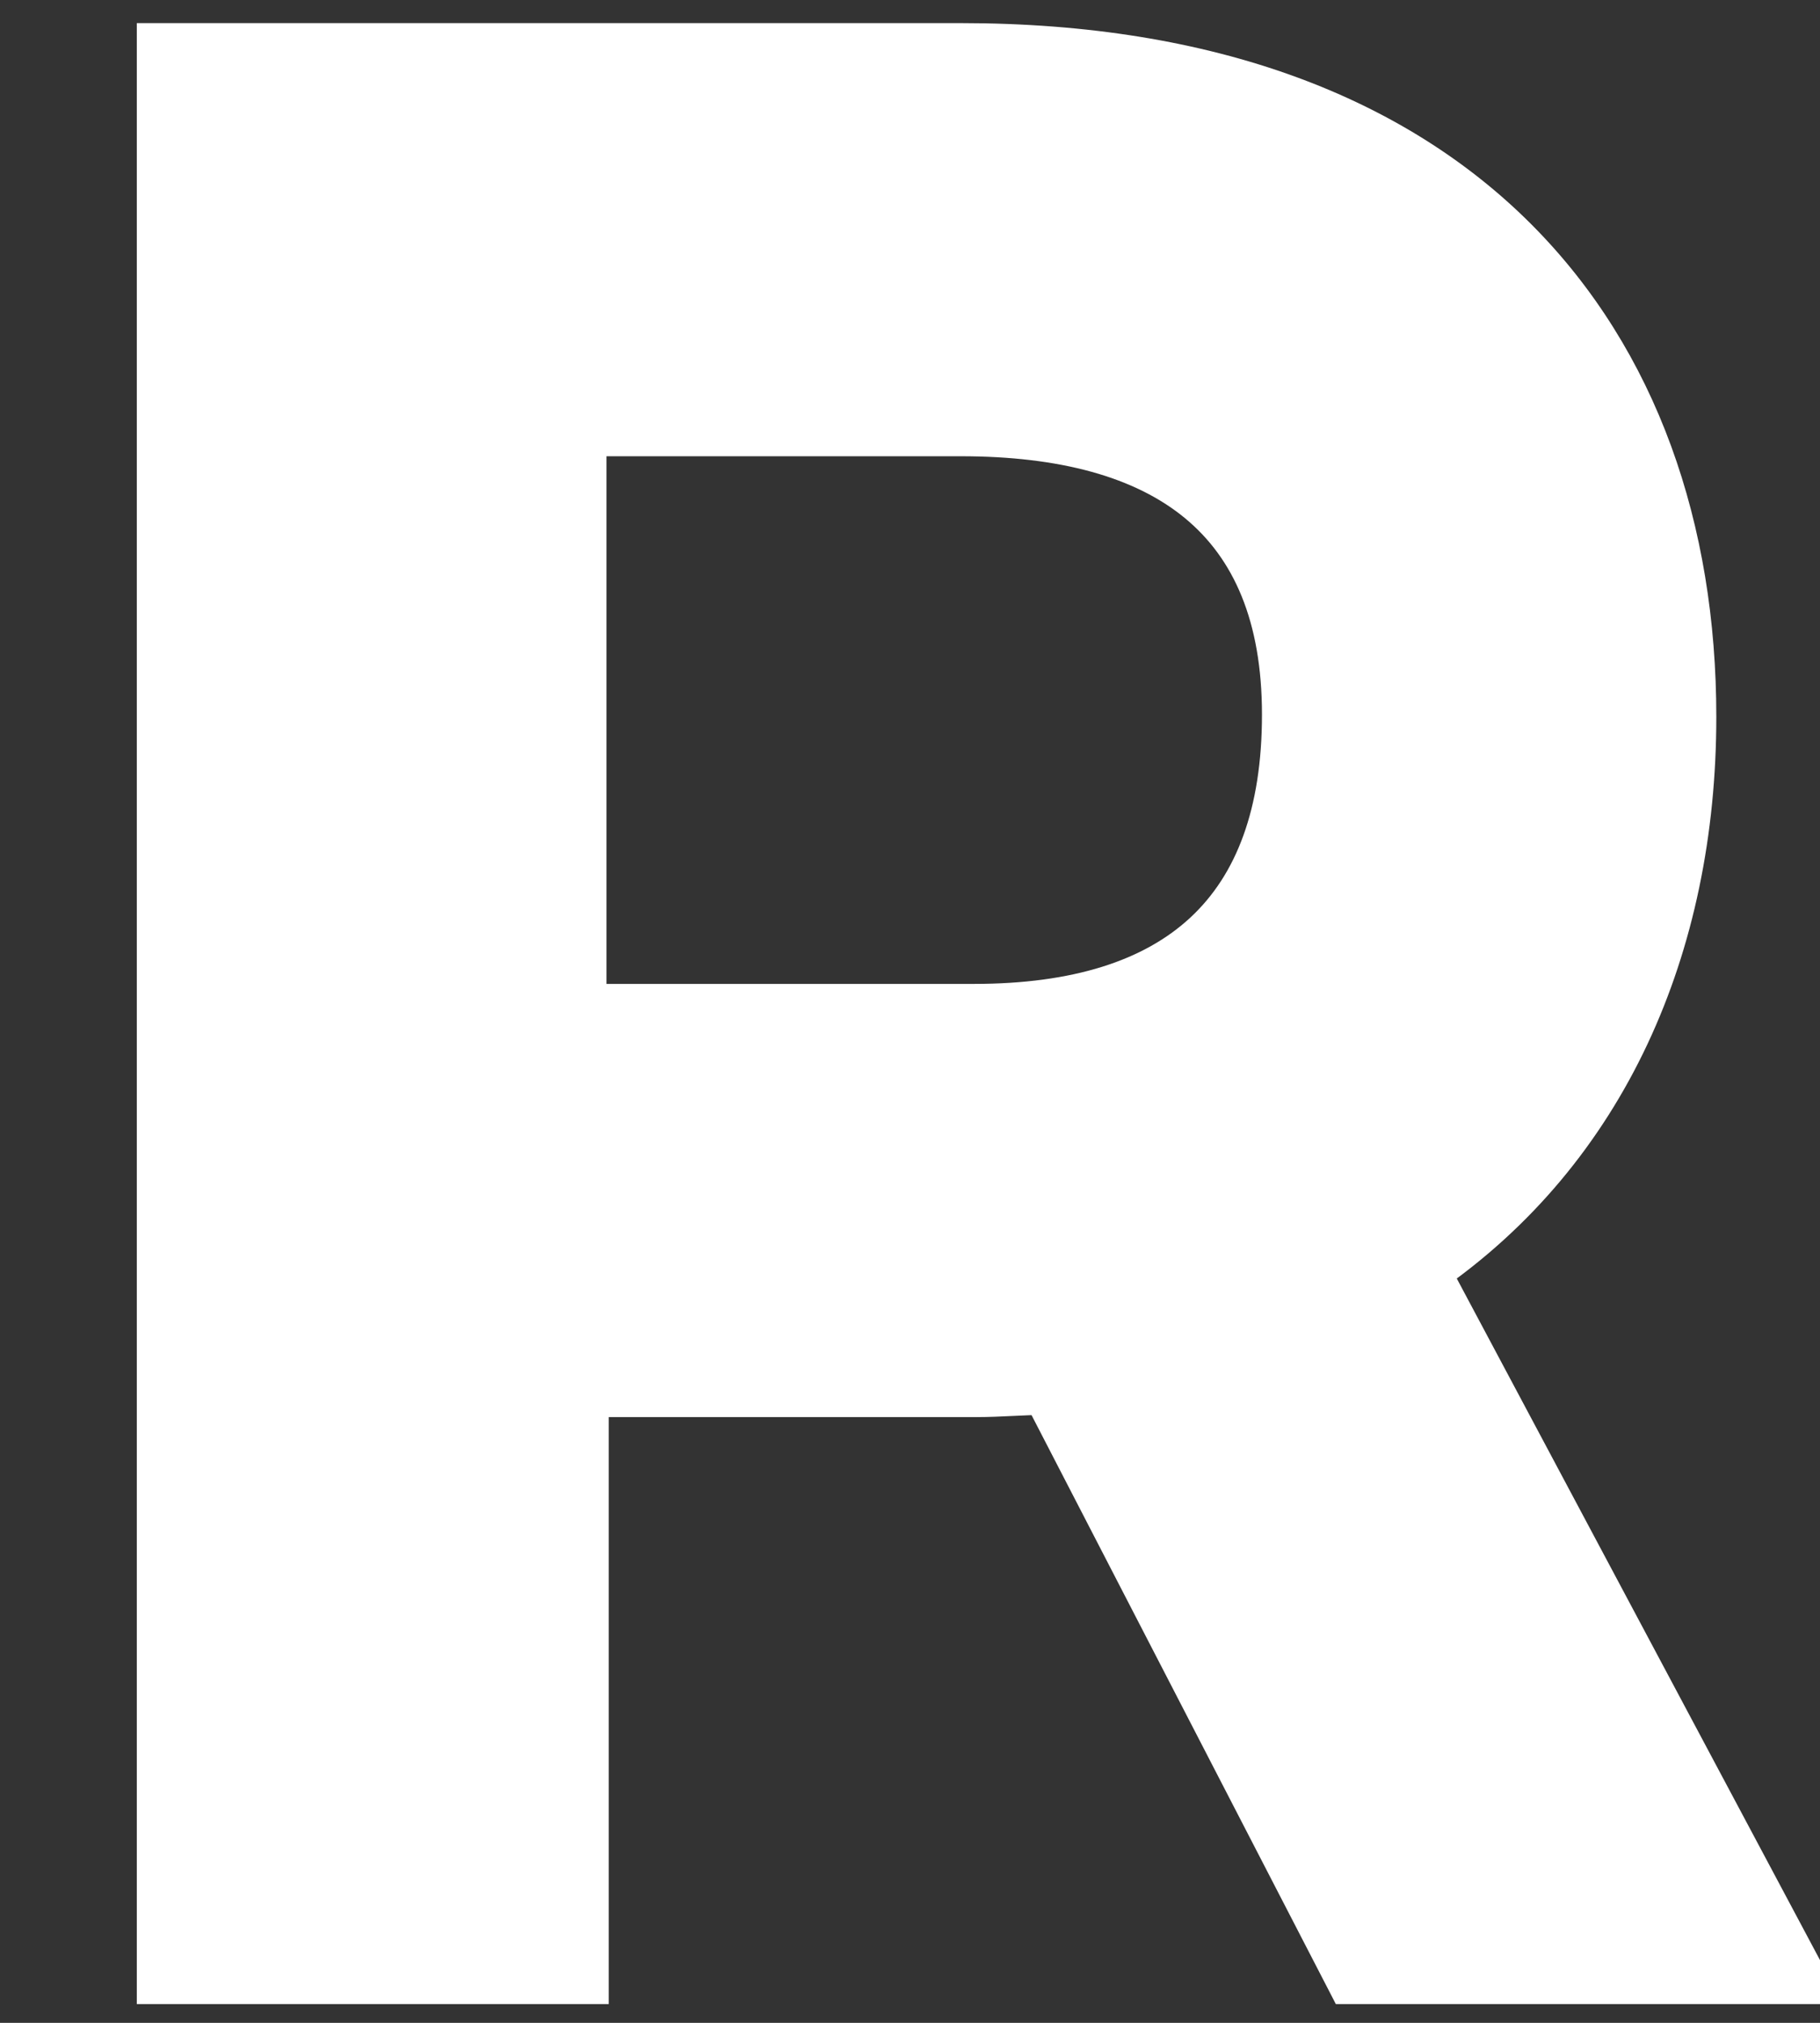 <svg width="36" height="40" viewBox="0 0 36 40" fill="none" xmlns="http://www.w3.org/2000/svg">
<rect x="0" y="0" width="36" height="40" fill="#333333" stroke="none"/>
<path d="M25.462 14.13C25.462 18.044 23.324 19.956 19.265 19.956H11.497V8.522H19.004C23.062 8.522 25.462 10.217 25.462 14.13ZM3.206 39.13H11.541V27.522H19.309C19.789 27.522 20.226 27.478 20.706 27.478L26.728 39.13H35.631L28.168 25.13C31.703 22.696 33.449 18.696 33.449 14.174C33.449 6.783 28.91 0.957 19.004 0.957H3.206V39.13Z" fill="white" stroke="white"/>
</svg>
